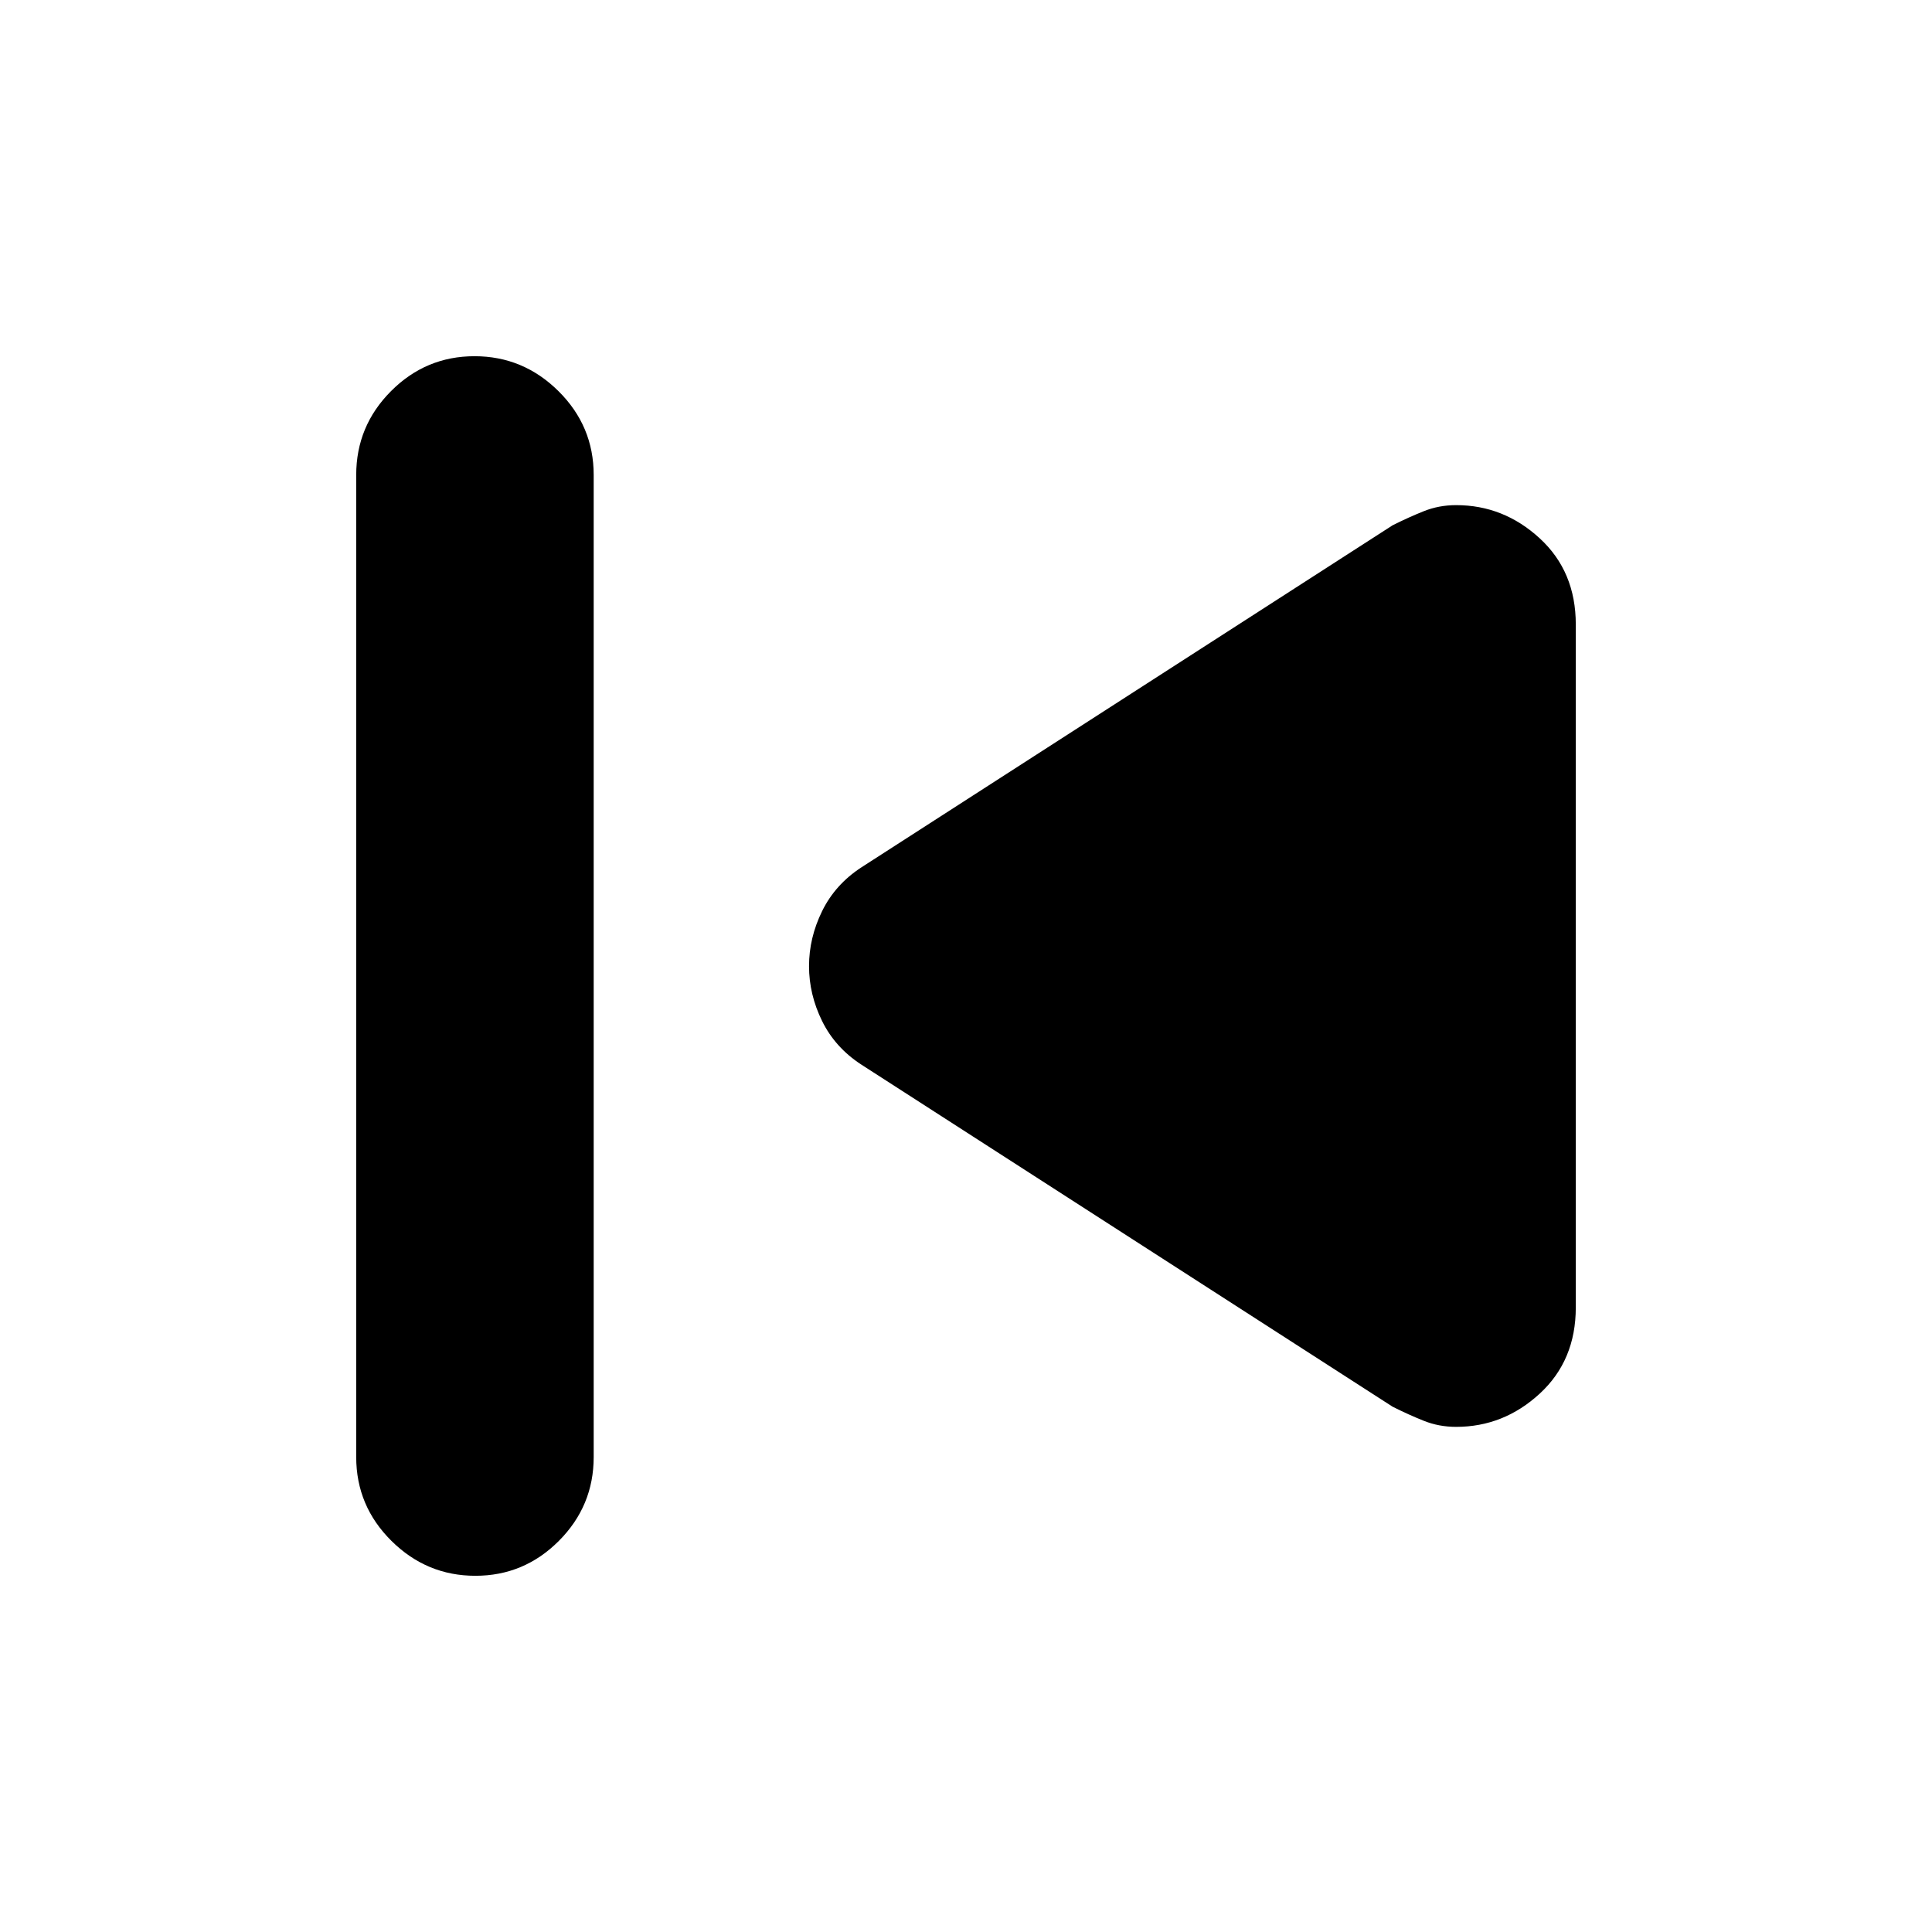 <svg xmlns="http://www.w3.org/2000/svg" height="20" viewBox="0 -960 960 960" width="20"><path d="M177-236v-488q0-24.3 17.29-41.65Q211.58-783 235.79-783t41.71 17.35Q295-748.3 295-724v488q0 24.3-17.29 41.65Q260.42-177 236.21-177t-41.71-17.35Q177-211.7 177-236Zm515-25L428-431q-13-8.44-19.5-21.65-6.5-13.21-6.5-27.28t6.5-27.33Q415-520.52 428-529l264-170q8-4 15.5-7t16.06-3q23.57 0 41.51 16.48Q783-676.04 783-649.71v339.38q0 26.33-17.93 42.83-17.94 16.5-41.51 16.5-8.56 0-16.06-3-7.5-3-15.5-7Z"/></svg>